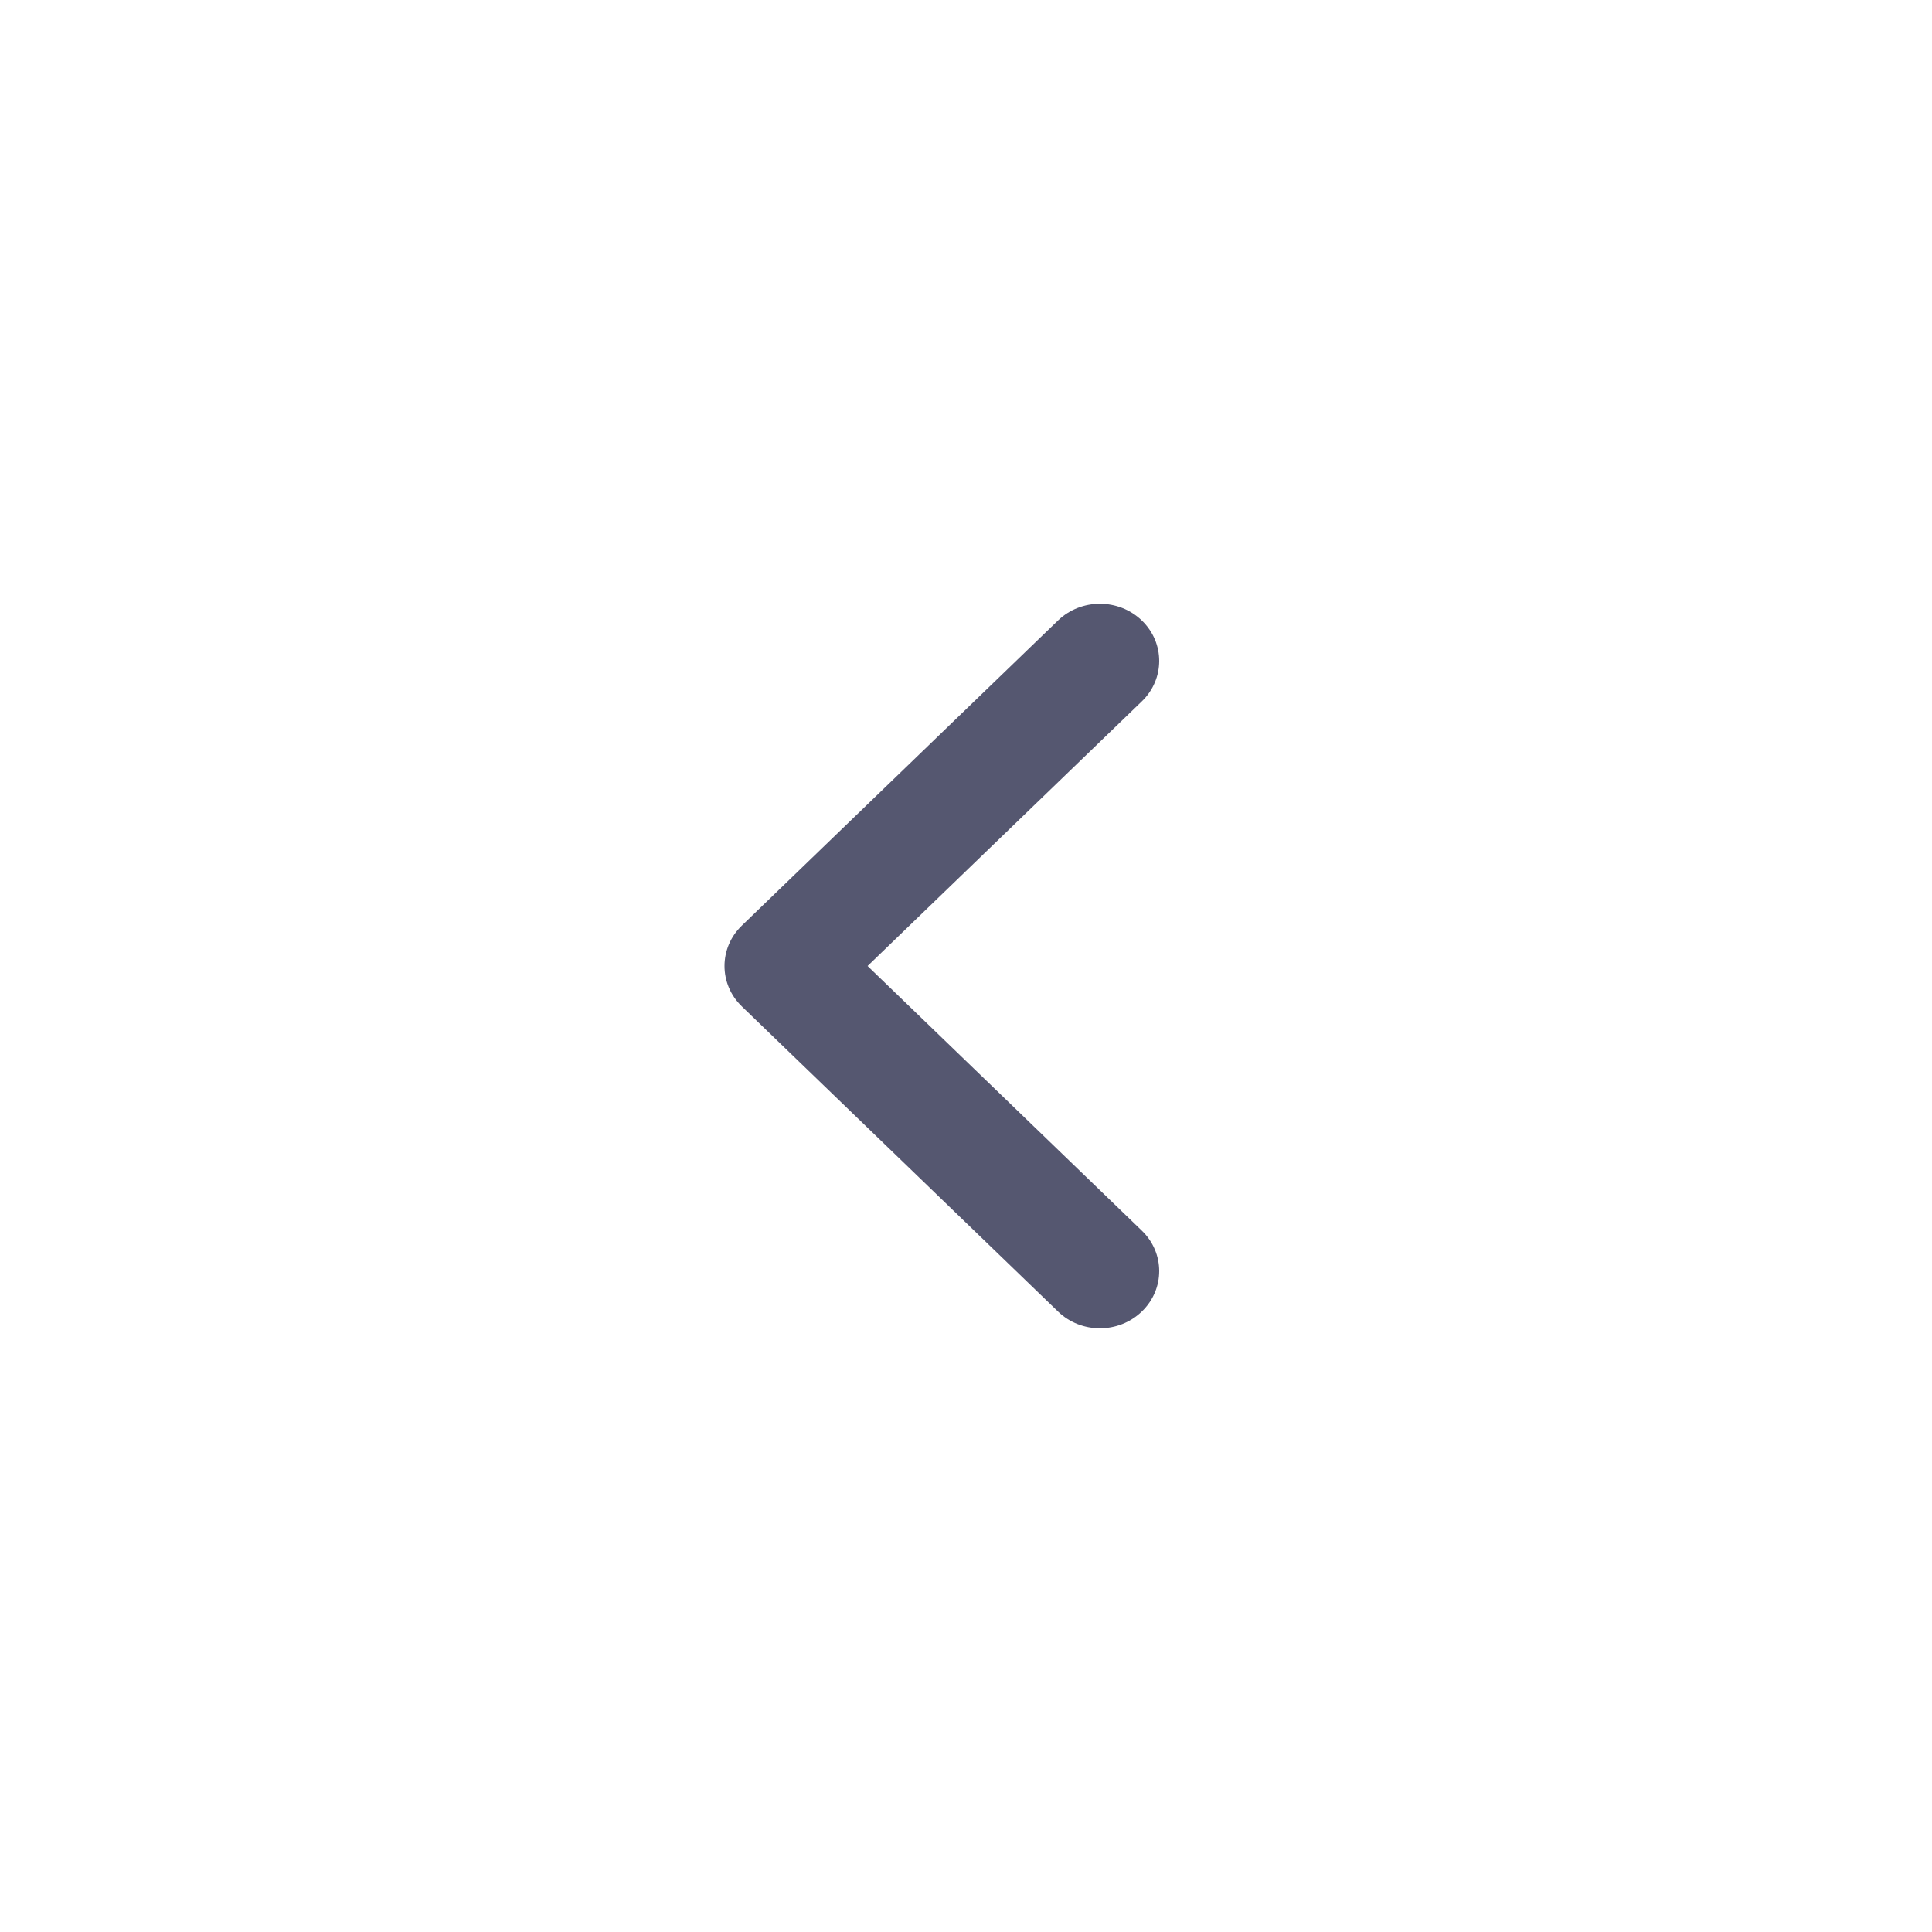 <svg width="32" height="32" viewBox="0 0 32 32" fill="none" xmlns="http://www.w3.org/2000/svg">
<path fill-rule="evenodd" clip-rule="evenodd" d="M12.288 16.67L12.982 16L12.288 15.33C11.904 15.7 11.904 16.3 12.288 16.67ZM14.37 16L18.912 11.617C19.296 11.247 19.296 10.647 18.912 10.277C18.529 9.908 17.907 9.908 17.524 10.277L12.288 15.33L12.982 16L12.288 16.67L17.524 21.723C17.907 22.093 18.529 22.093 18.912 21.723C19.296 21.353 19.296 20.753 18.912 20.383L14.37 16Z" fill="#555770"/>
</svg>
